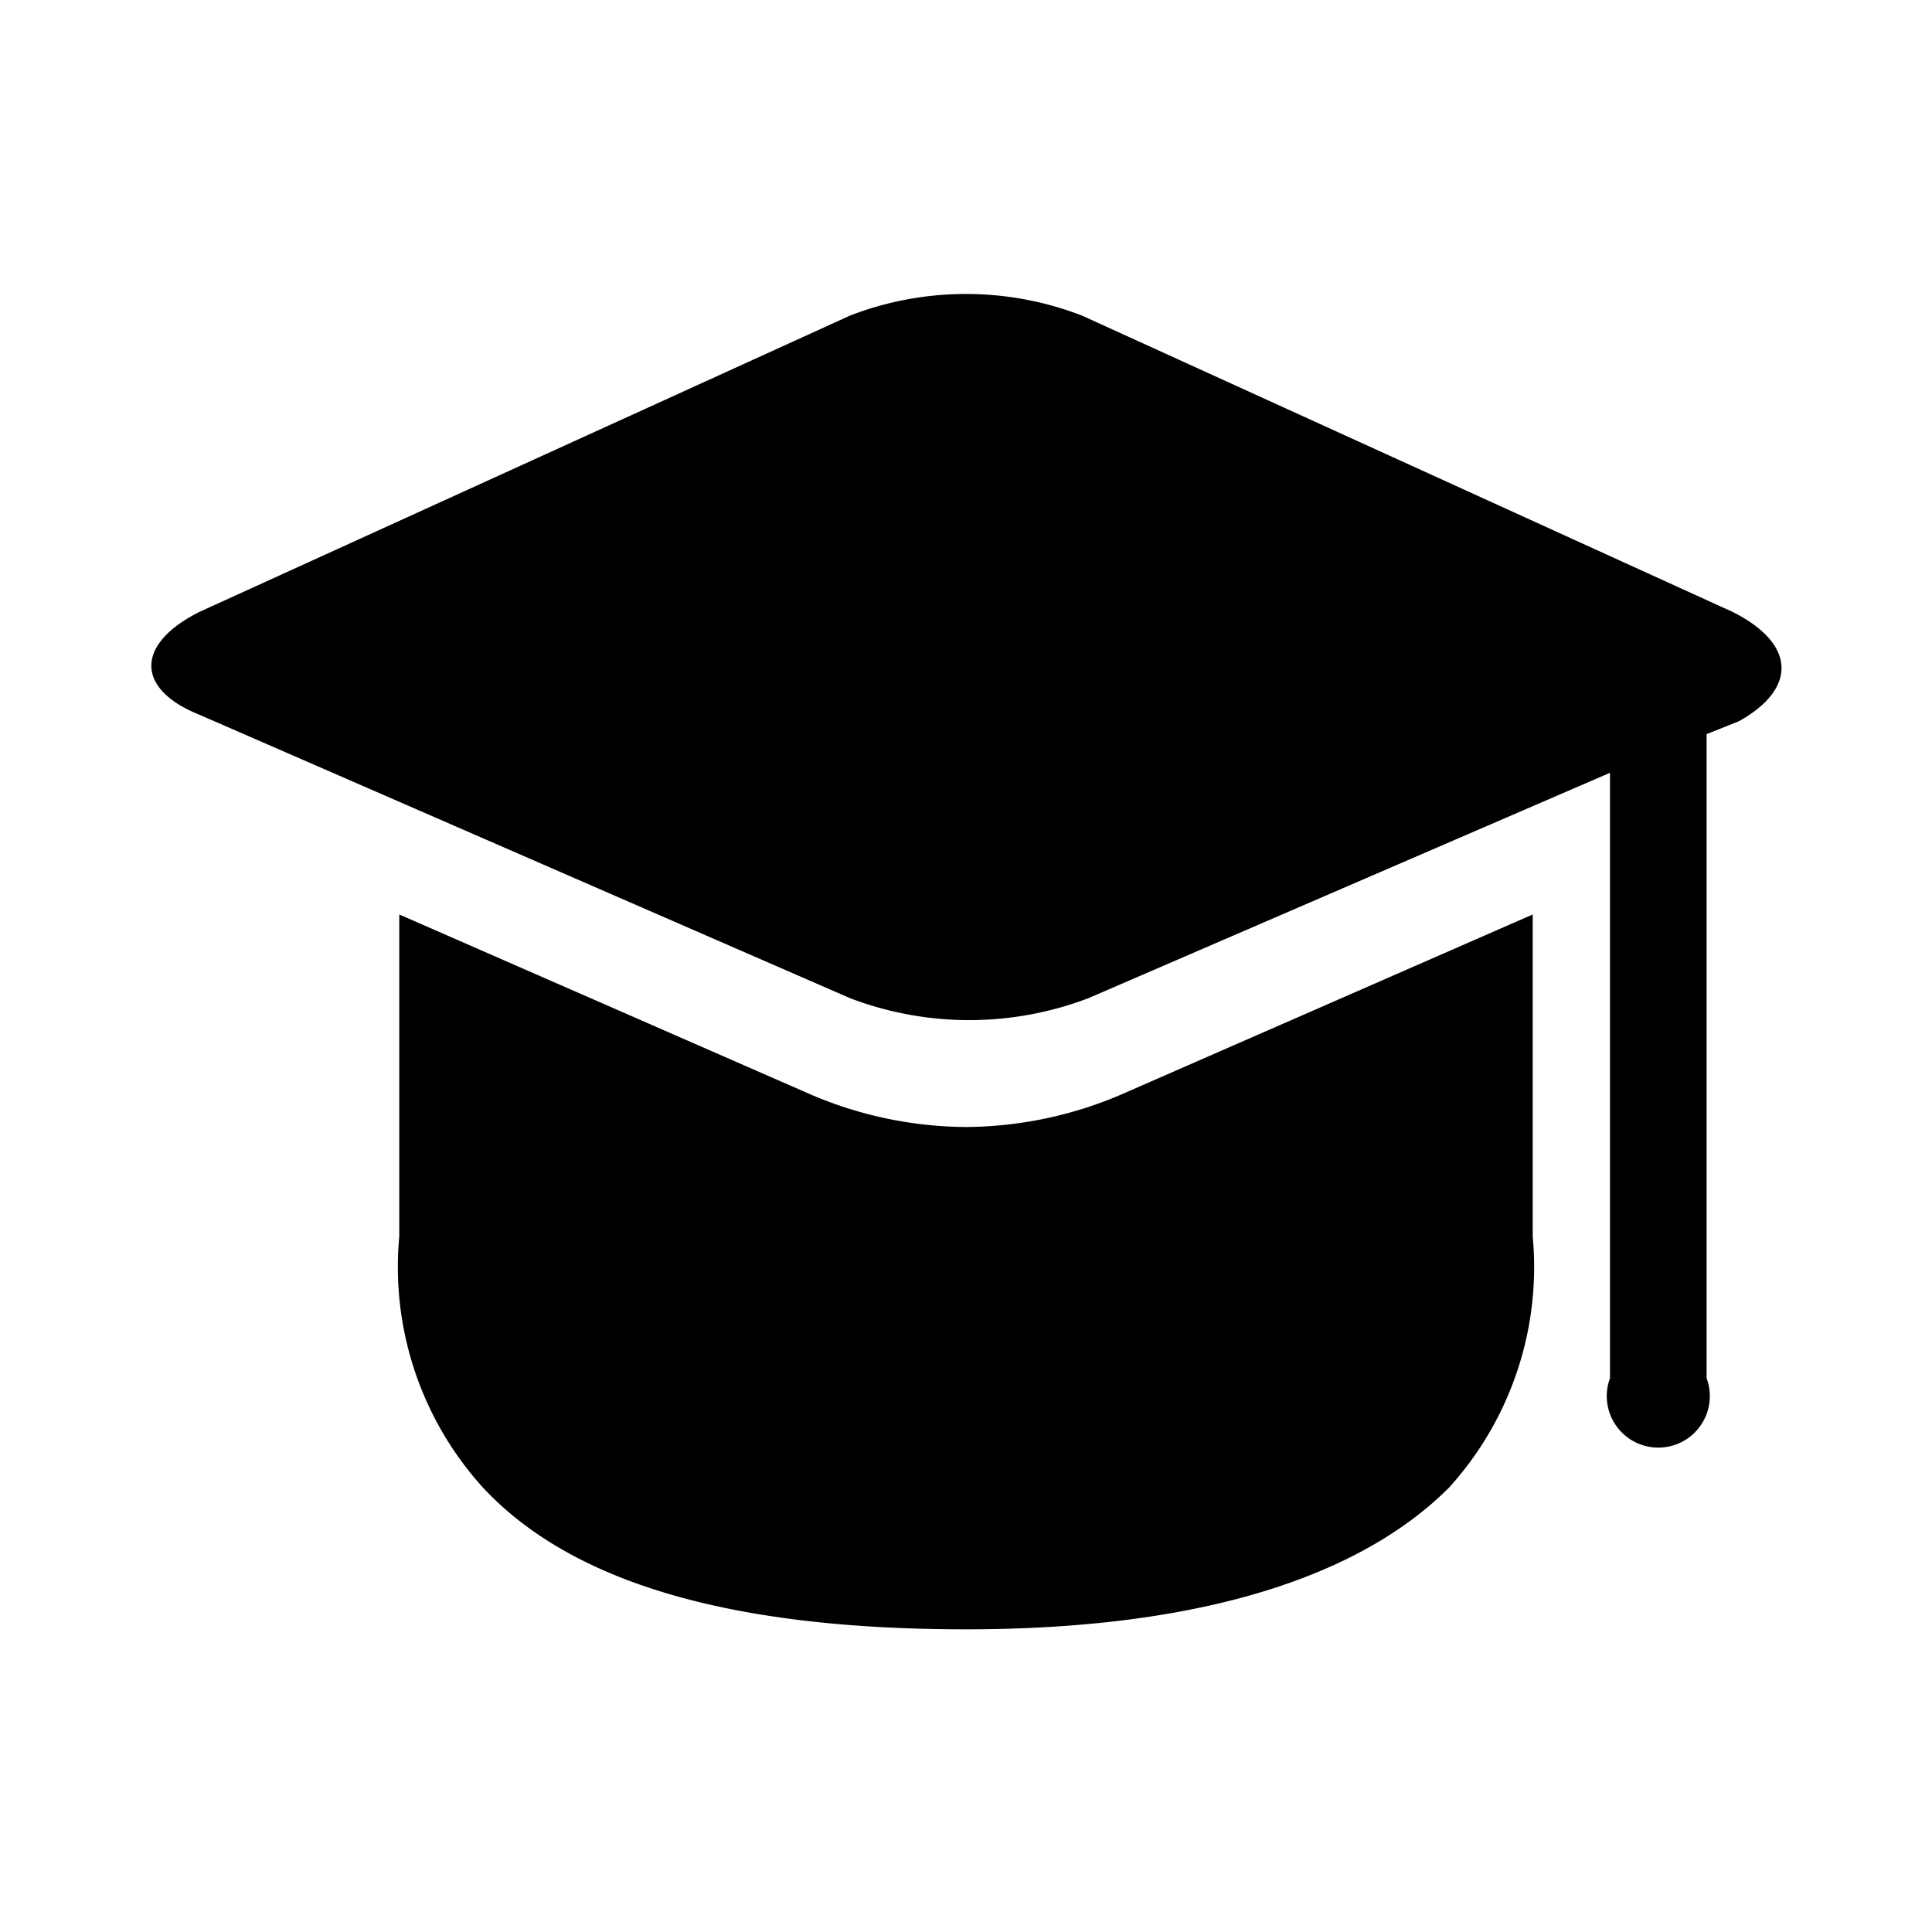 <svg xmlns="http://www.w3.org/2000/svg" viewBox="0 0 30 30"><path d="M23.8,14.2,17.4,17a6.2,6.2,0,0,1-2.4.5,6.2,6.2,0,0,1-2.4-.5L6.2,14.2v5a5.1,5.1,0,0,0,1.3,3.9c1.4,1.5,3.9,2.2,7.5,2.2s6.1-.8,7.5-2.2a5.1,5.1,0,0,0,1.3-3.9Z"/><path d="M26.9,9.5,16.8,4.9a5,5,0,0,0-3.6,0L3.1,9.5c-1,.5-1,1.2,0,1.6l10.1,4.4a5.2,5.2,0,0,0,3.7,0l8.1-3.5v9.4a.8.8,0,1,0,1.5,0v-10l.5-.2C27.9,10.7,27.9,10,26.9,9.5Z"/></svg>